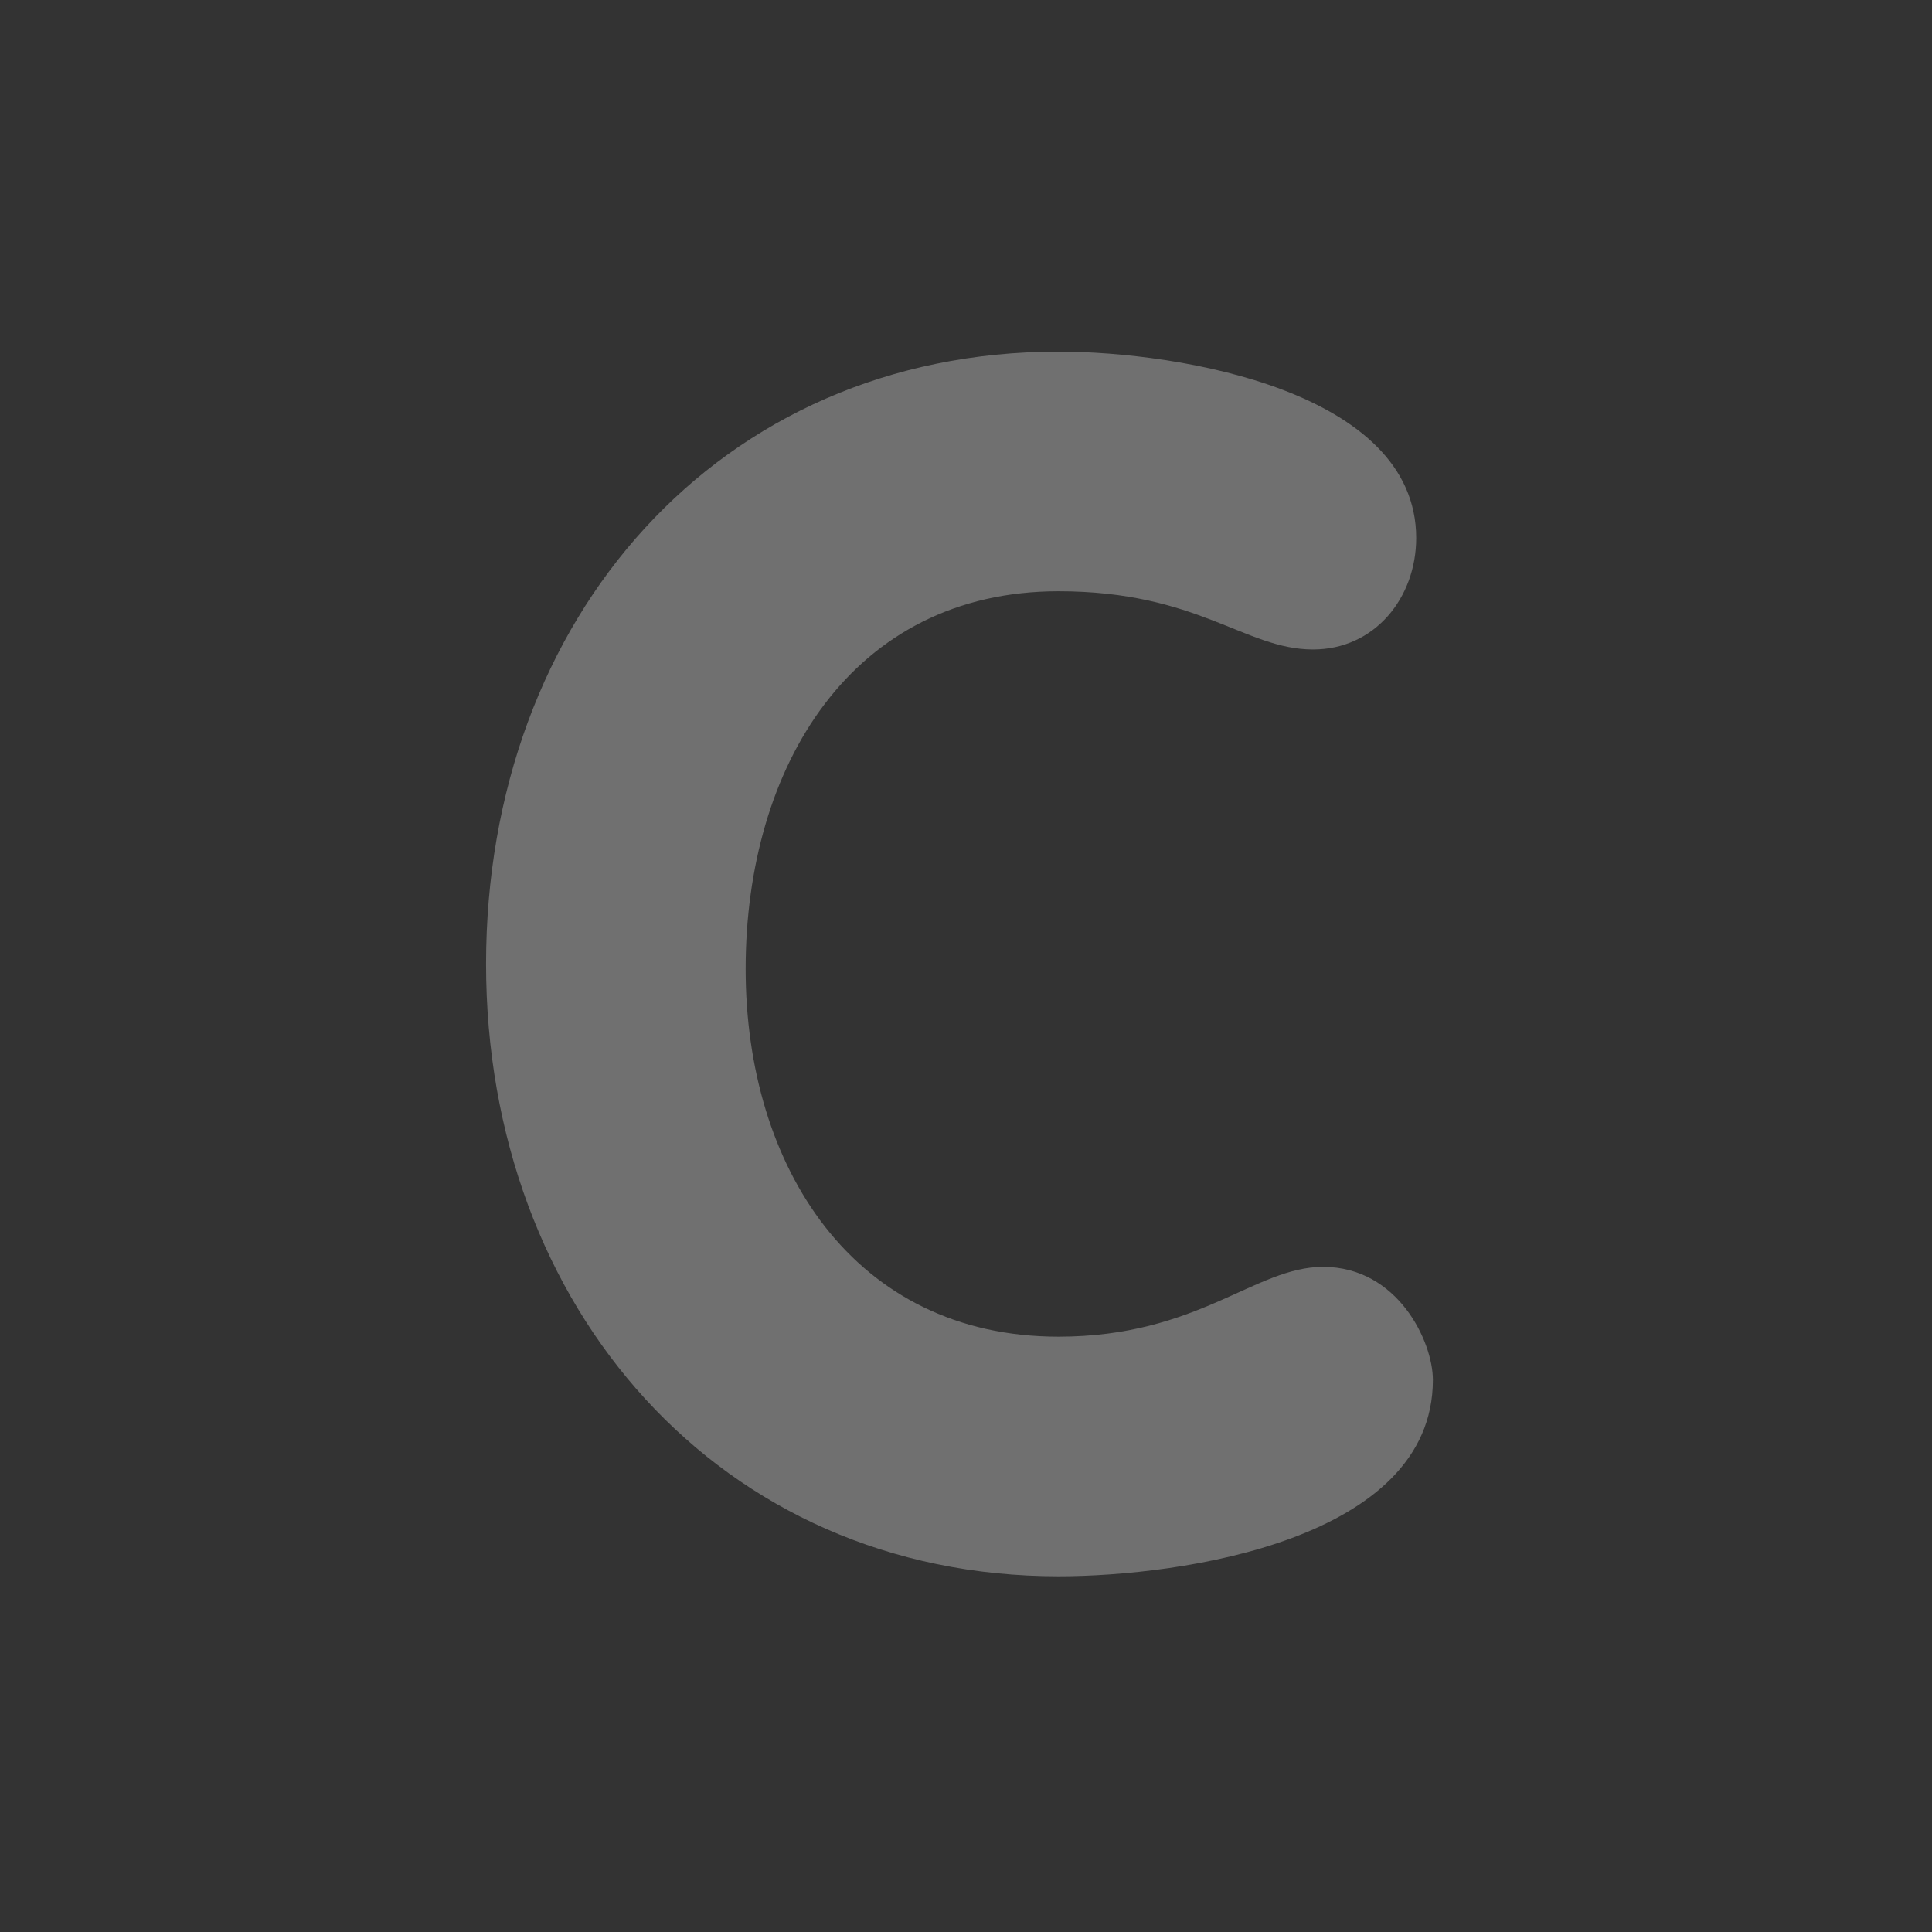 <?xml version="1.0" encoding="iso-8859-1"?>
<!-- Generator: Adobe Illustrator 19.0.0, SVG Export Plug-In . SVG Version: 6.00 Build 0)  -->
<svg version="1.1" id="Capa_1"
  xmlns="http://www.w3.org/2000/svg"
  xmlns:xlink="http://www.w3.org/1999/xlink" x="0px" y="0px" viewBox="0 0 512 512" style="enable-background:new 0 0 512 512;" xml:space="preserve">
  <rect x="0" y="0" width="512" height="512" fill="#333333" stroke="none"/>
  <g transform="matrix(1.25 0 0 -1.25 0 45)">
    <g>
      <g>
        <path style="fill:#FFFFFF;fill-opacity:0" d="M409.6-328.089c0-25.134-20.378-45.511-45.511-45.511H45.511C20.378-373.6,0-353.222,0-328.089
				V-9.511C0,15.622,20.378,36,45.511,36h318.578C389.222,36,409.6,15.622,409.6-9.511V-328.089z"/>
        <path style="fill:#FFFFFF;fill-opacity:.3" d="M224.404-38.547c25.759,0,75.844-8.465,75.844-39.515c0-12.698-8.818-23.632-21.868-23.632
				c-14.461,0-24.337,12.345-53.976,12.345c-43.736,0-66.321-37.046-66.321-80.077c0-41.973,22.926-77.961,66.321-77.961
				c29.639,0,41.62,14.802,56.092,14.802c15.883,0,23.29-15.861,23.29-23.973c0-33.872-53.271-41.631-79.383-41.631
				c-71.612,0-121.355,56.798-121.355,129.82C103.049-94.992,152.439-38.547,224.404-38.547"/>
      </g>
    </g>
  </g>
  <g>
  </g>
  <g>
  </g>
  <g>
  </g>
  <g>
  </g>
  <g>
  </g>
  <g>
  </g>
  <g>
  </g>
  <g>
  </g>
  <g>
  </g>
  <g>
  </g>
  <g>
  </g>
  <g>
  </g>
  <g>
  </g>
  <g>
  </g>
  <g>
  </g>
</svg>

